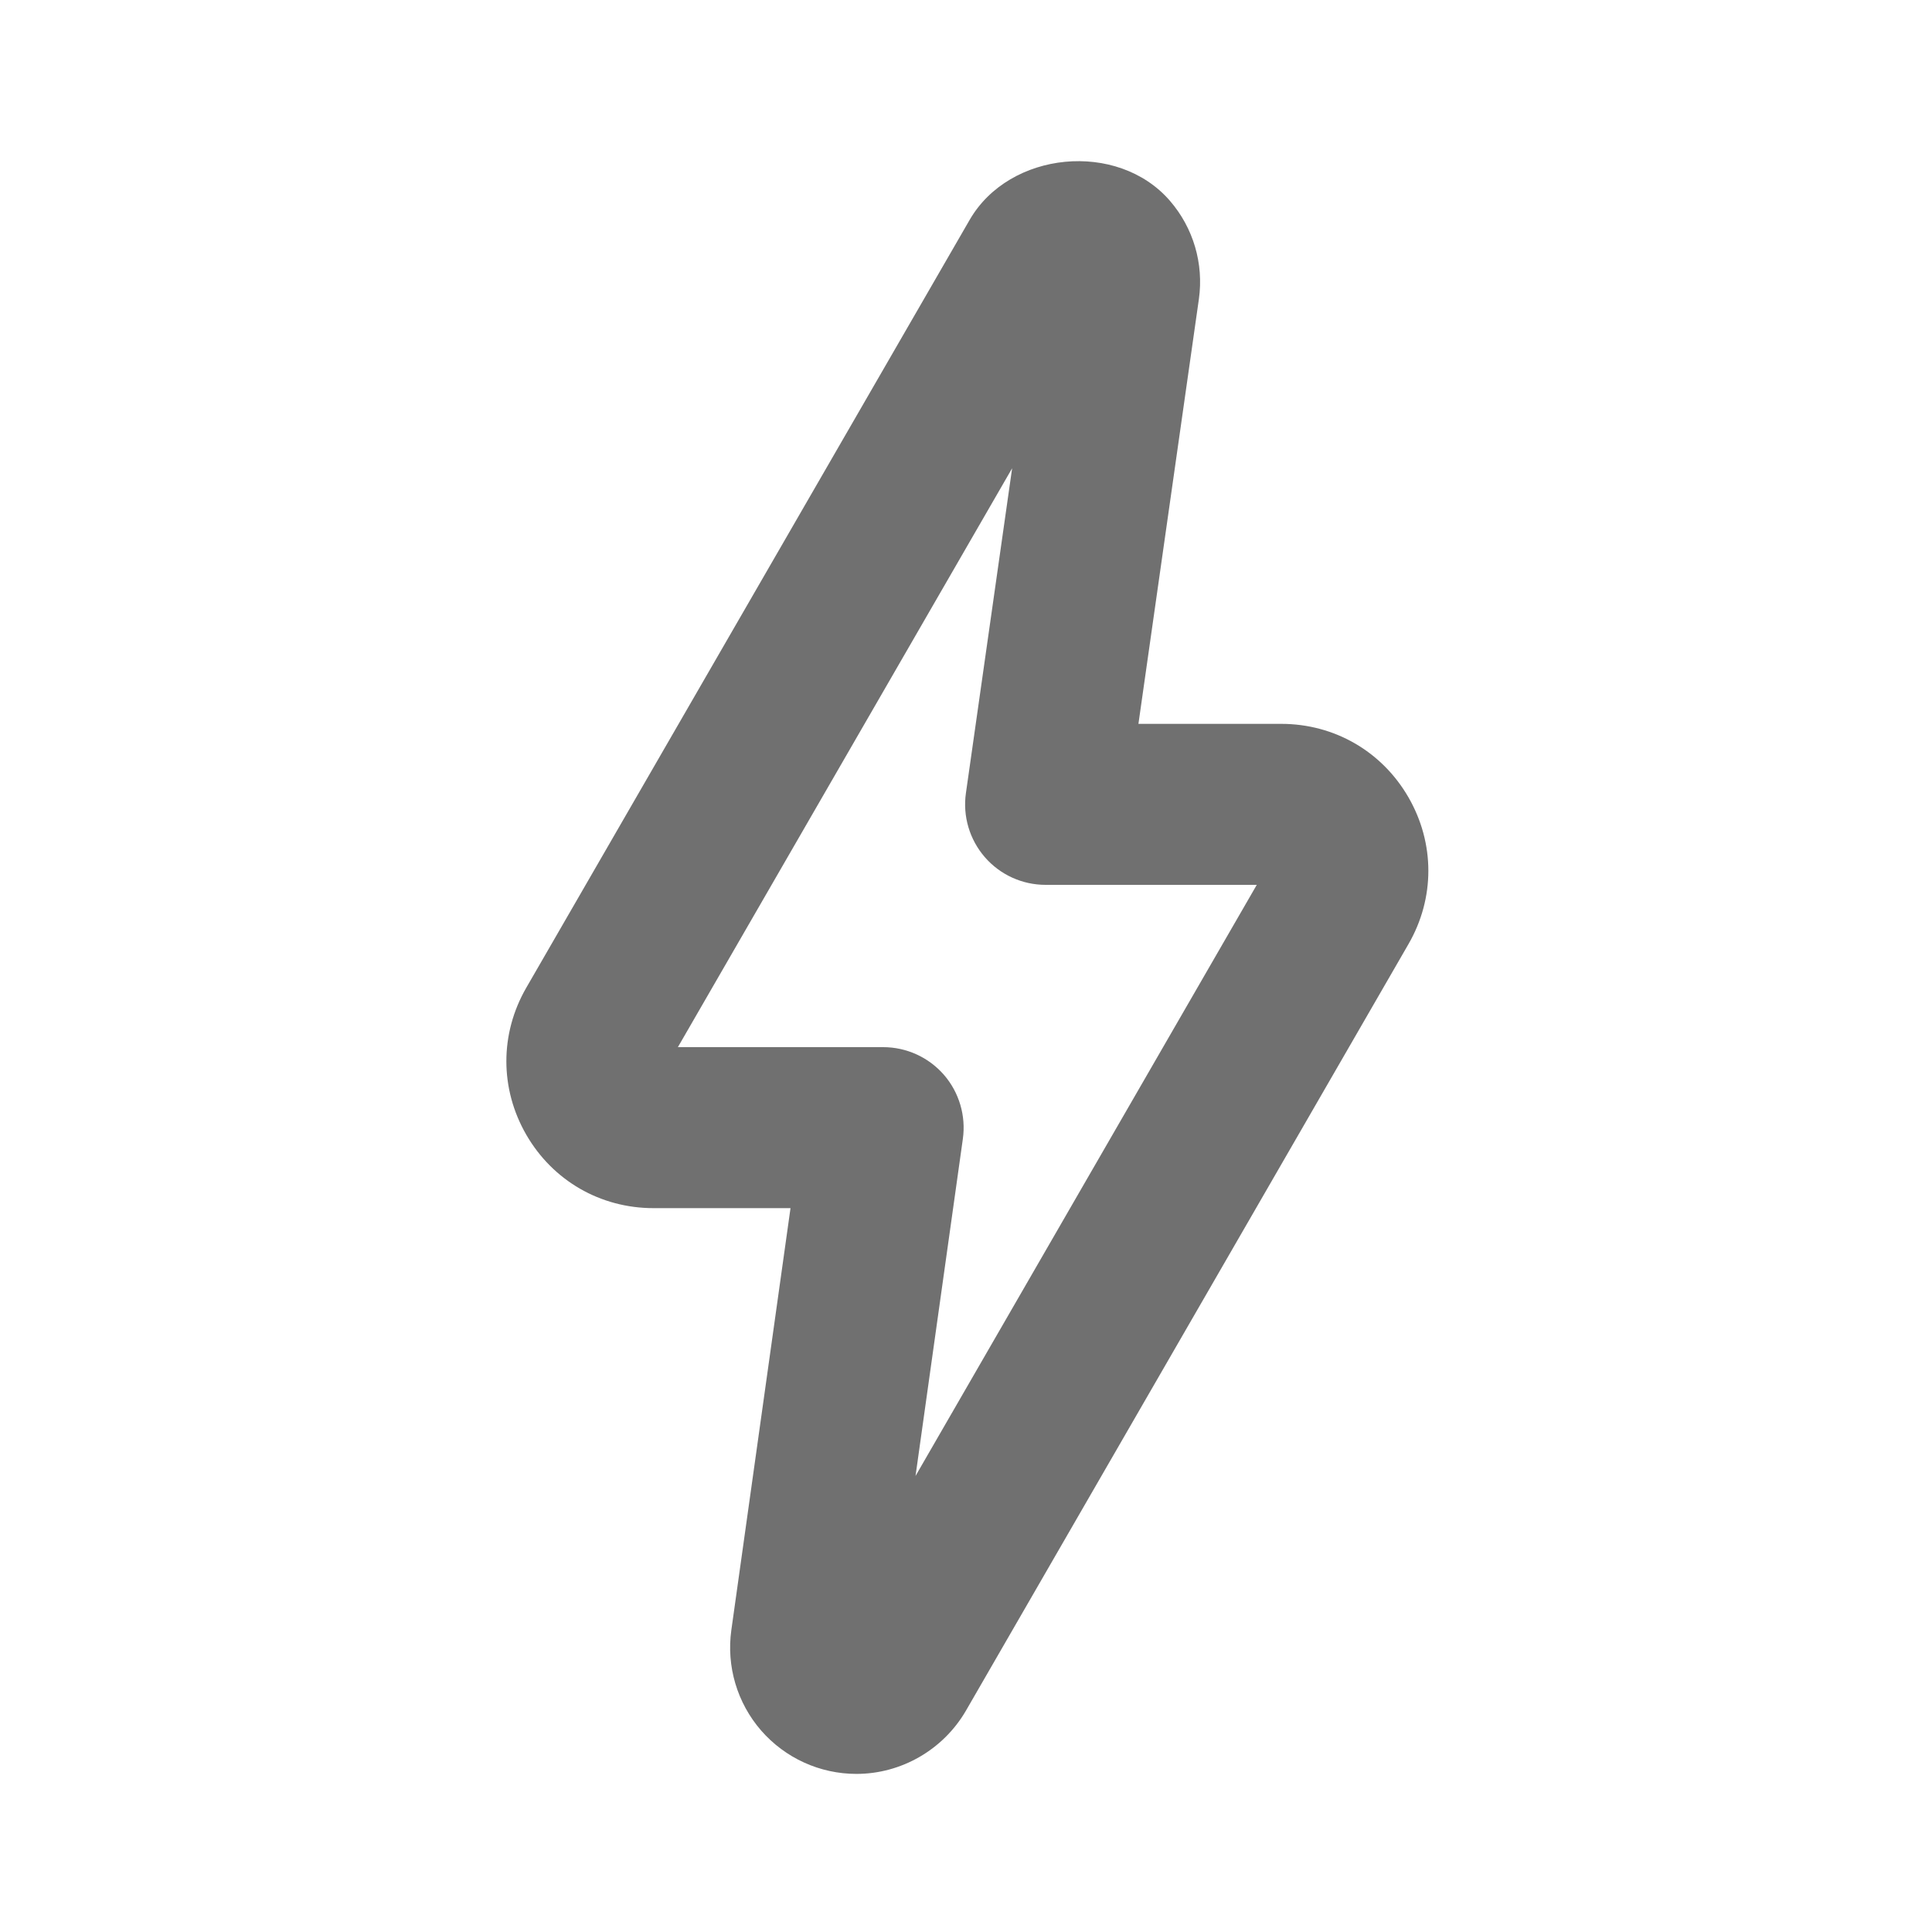 <svg width="24" height="24" viewBox="0 0 24 24" fill="none" xmlns="http://www.w3.org/2000/svg">
<path fill-rule="evenodd" clip-rule="evenodd" d="M8.421 13.008H10.971C11.26 13.008 11.535 13.133 11.726 13.352C11.915 13.57 12.001 13.861 11.961 14.147L11.373 18.335L15.612 10.992H12.989C12.699 10.992 12.424 10.867 12.234 10.648C12.044 10.429 11.958 10.138 11.999 9.852L12.573 5.817L8.421 13.008ZM10.639 22.036C10.185 22.036 9.754 21.84 9.455 21.497C9.157 21.154 9.022 20.699 9.085 20.249L9.82 15.008H8.118C7.458 15.008 6.867 14.667 6.537 14.095C6.208 13.524 6.208 12.842 6.537 12.271L12.045 2.732C12.541 1.873 13.884 1.745 14.532 2.493C14.824 2.83 14.955 3.275 14.893 3.715L14.142 8.992H15.916C16.575 8.992 17.166 9.333 17.496 9.904C17.826 10.476 17.826 11.158 17.496 11.729L11.999 21.251C11.717 21.736 11.196 22.036 10.639 22.036Z" fill="black" fill-opacity="0.56"/>
</svg>

